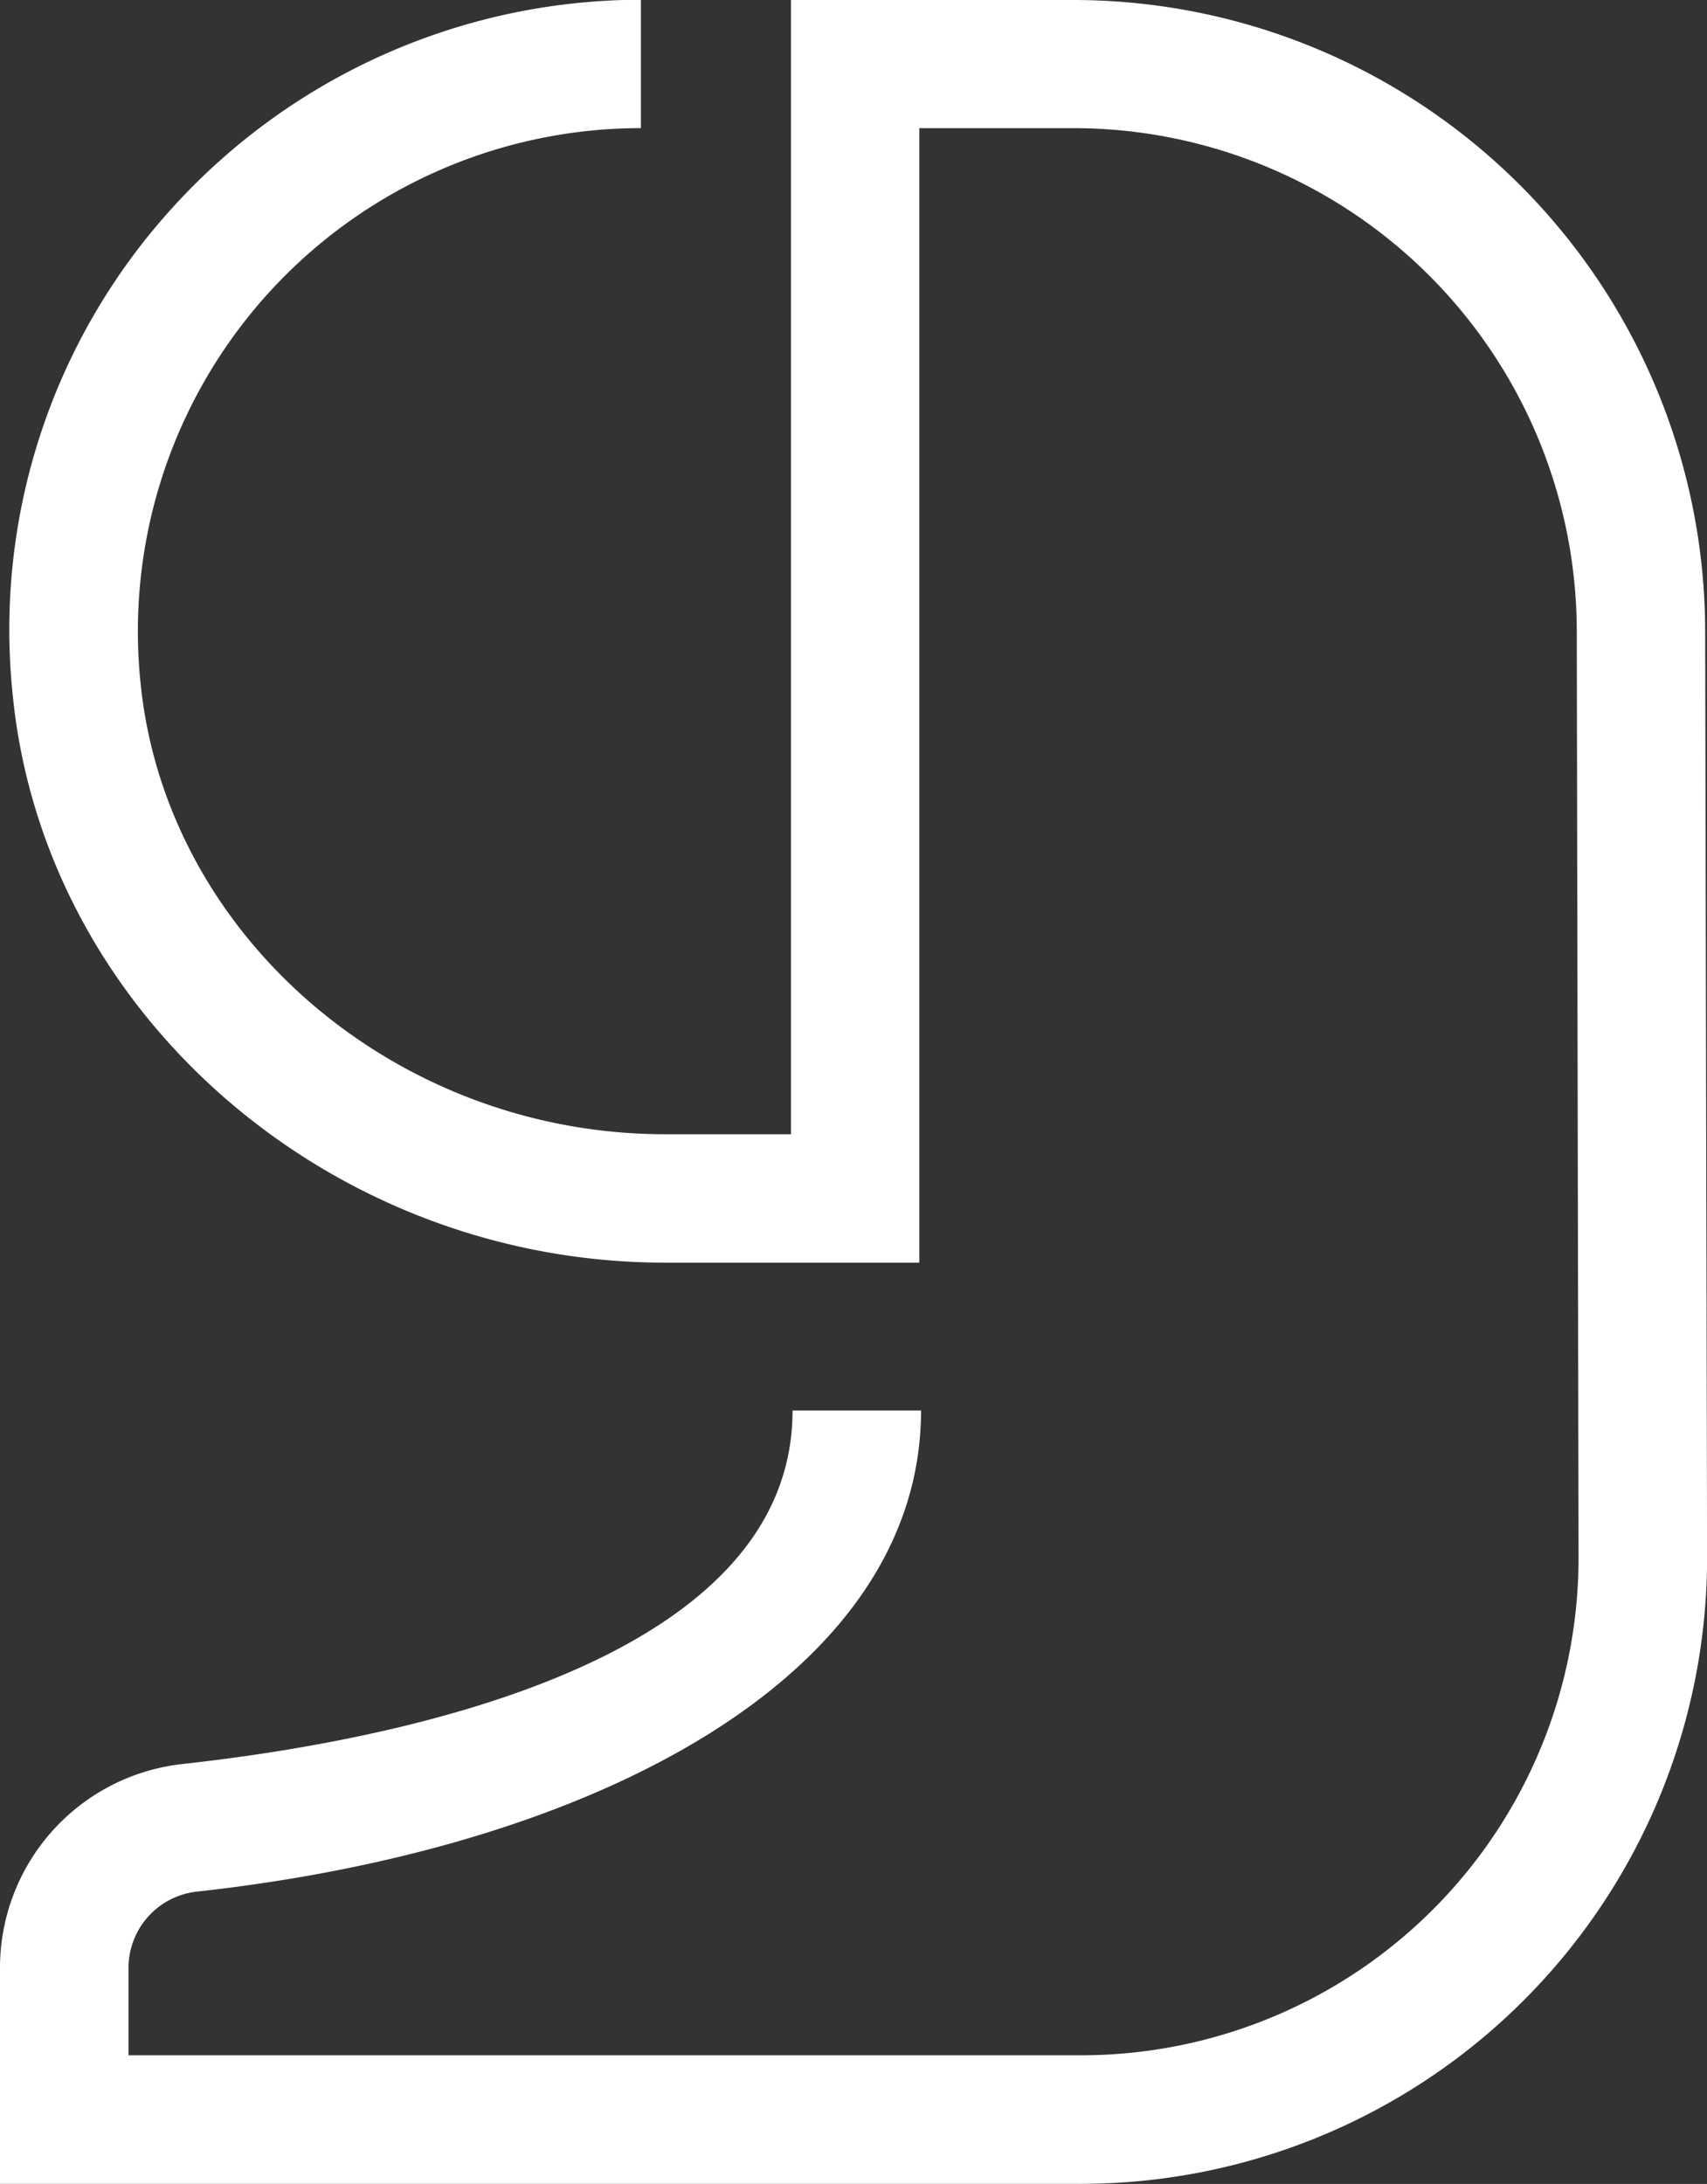 <svg id="Group_1238" data-name="Group 1238" xmlns="http://www.w3.org/2000/svg" width="62.51" height="79.961" viewBox="0 0 62.51 79.961">
  <rect x="0" y="0" width="62.51" height="79.961" fill="#333333" stroke="none"/>
  <path id="Path_1150" data-name="Path 1150" d="M169.619,157.8H130.011v-7.886a7.507,7.507,0,0,1,6.686-7.486c7.2-.79,22.337-3.52,22.337-12.941h4.705c0,9.561-11.616,15.976-26.532,17.616a2.809,2.809,0,0,0-2.49,2.81v3.18h34.9a18.214,18.214,0,0,0,18.2-18.2l-.065-33.937a18.437,18.437,0,0,0-18.416-18.421h-5.66v41.538h-9.306c-12.291,0-22.787-9.161-23.9-20.857a22.94,22.94,0,0,1,5.9-17.816,23.173,23.173,0,0,1,17.111-7.566v4.7a18.421,18.421,0,0,0-18.331,20.237c.89,9.306,9.331,16.6,19.221,16.6h4.605V77.843h10.361a23.144,23.144,0,0,1,23.117,23.117l.07,33.938A22.931,22.931,0,0,1,169.619,157.8Z" transform="translate(-130.011 -77.843)" fill="#fff"/>
</svg>
